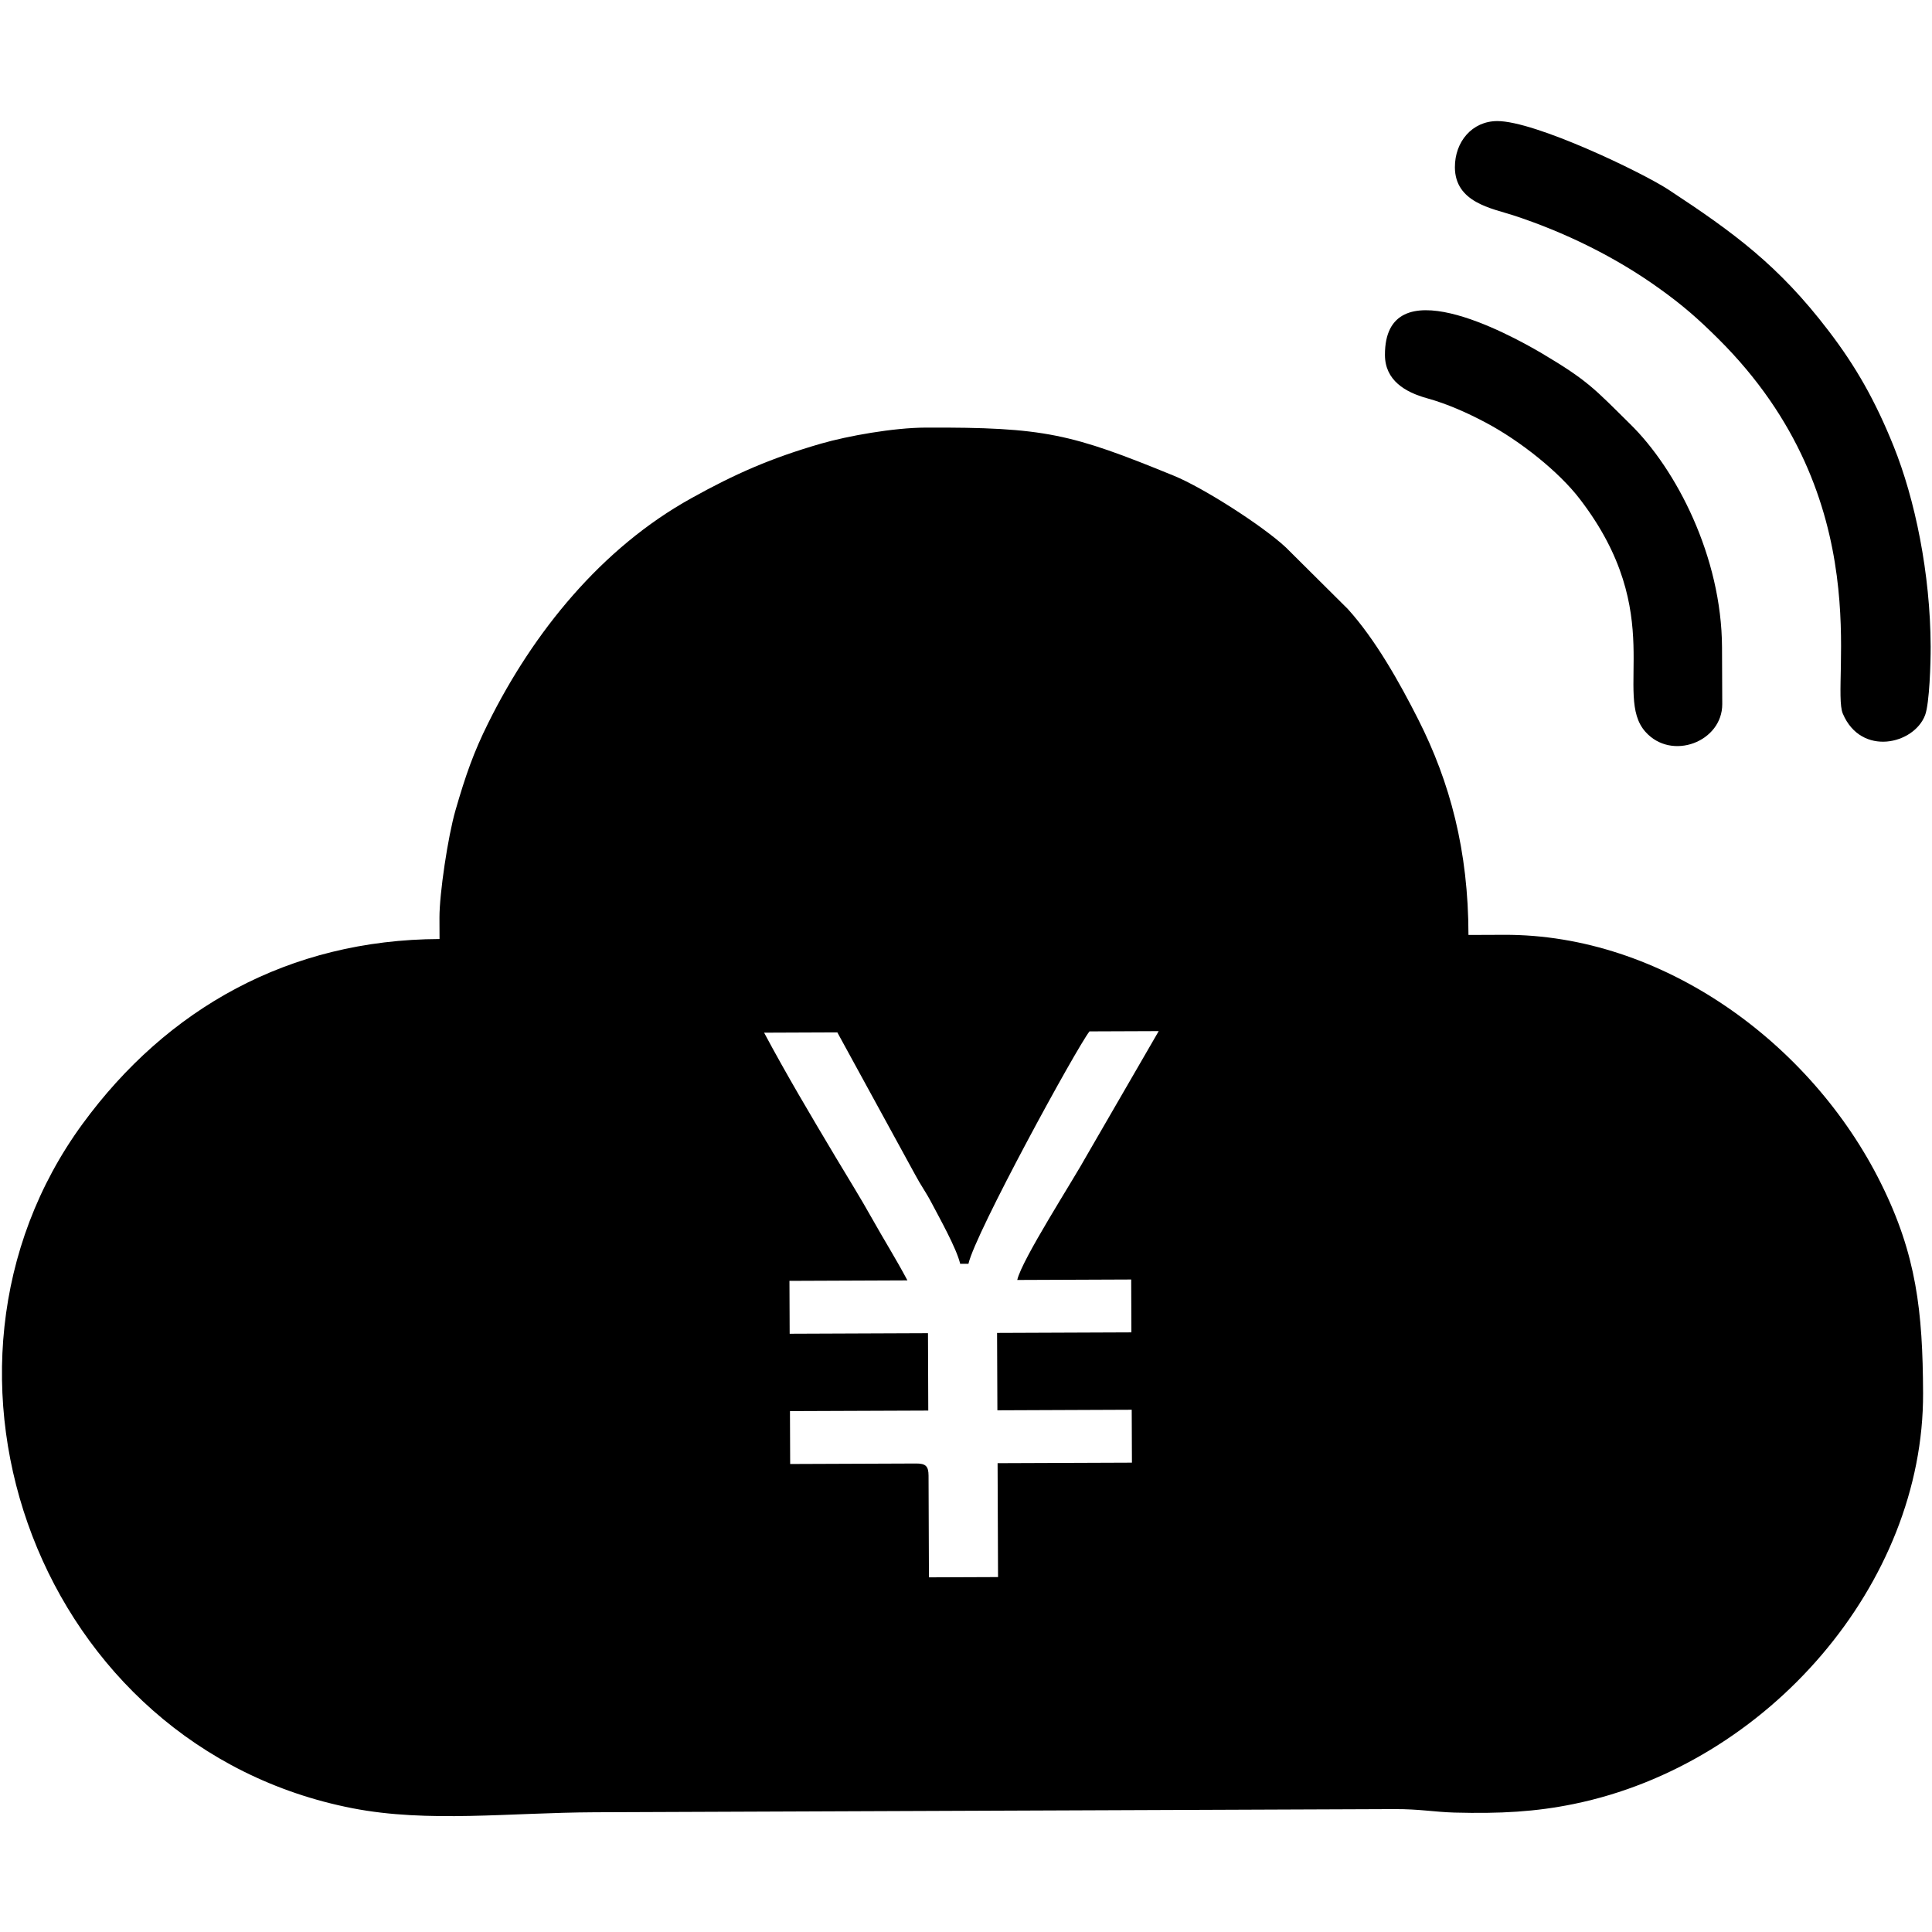 <?xml version="1.0" standalone="no"?><!DOCTYPE svg PUBLIC "-//W3C//DTD SVG 1.1//EN" "http://www.w3.org/Graphics/SVG/1.1/DTD/svg11.dtd"><svg t="1548899846730" class="icon" style="" viewBox="0 0 1024 1024" version="1.1" xmlns="http://www.w3.org/2000/svg" p-id="20766" xmlns:xlink="http://www.w3.org/1999/xlink" width="200" height="200"><defs><style type="text/css"></style></defs><path d="M771.125 88.687c0.077 18.652 19.653 21.771 30.825 25.397 27.205 8.859 54.371 22.188 77.374 38.723 12.546 8.972 20.672 16.12 31.325 26.692 86.261 85.636 59.355 182.995 66.102 198.796 9.721 22.846 37.783 16.236 43.612 0.684 2.31-6.322 2.961-27.688 2.925-36.272-0.158-38.846-8.287-78.087-19.682-106.333-9.539-23.64-19.671-41.766-34.522-61.157-26.444-34.629-50.195-51.959-84.691-74.651-14.14-9.267-70.858-36.474-90.856-36.393-13.247 0.052-22.461 10.886-22.413 24.513z" p-id="20767"></path><path d="M734.051 188.173c0.045 13.497 10.866 19.719 22.164 22.866 10.747 2.959 21.684 7.827 31.704 13.187 17.575 9.383 38.248 25.62 49.535 40.426 46.724 60.935 17.213 103.69 34.642 123.204 13.869 15.652 40.811 5.293 40.734-14.704l-0.125-30.004c-0.185-47.99-24.225-94.467-48.732-118.427-18.776-18.513-22.232-22.917-46.82-37.486-17.829-10.488-83.294-46.126-83.102 0.939zM996.934 627.163C959.903 552.574 880.865 495.142 797.146 495.473l-18.828 0.073c-0.057-44.729-9.767-80.959-26.639-114.268-9.767-19.292-22.551-42.191-37.276-58.459l-32.888-32.692c-12.182-11.371-43.599-31.551-59.391-37.998-54.423-22.249-68.303-25.744-131.593-25.492-16.988 0.064-41.134 4.392-55.409 8.503-26.403 7.646-45.383 15.942-68.698 28.926-47.615 26.385-83.746 70.958-107.659 119.159-7.667 15.369-11.974 27.655-17.354 46.274-3.998 13.815-8.539 44.215-8.488 56.973l0.041 11.229c-79.847 0.318-144.474 36.837-189.183 97.951-95.836 131.009-22.92 330.397 143.045 362.755 40.145 7.819 83.174 2.31 128.565 2.131l423.604-1.676c13.437-0.053 20.987 1.511 31.781 1.838 24.474 0.643 43.174-0.415 63.332-4.543 103.018-21.09 185.562-116.893 185.167-217.774-0.176-43.318-3.482-73.318-22.341-111.22z m-397.378 51l0.102 28.022-71.192 0.285 0.169 41.017 71.196-0.289 0.112 28.042-71.202 0.276 0.237 60.364-36.62 0.141-0.212-53.938c-0.023-4.944-1.511-6.417-6.516-6.395l-66.827 0.263-0.108-28.036 73.305-0.283-0.155-41.017-73.311 0.294-0.113-28.027 62.523-0.255c-6.26-11.762-12.081-20.914-18.839-32.962-6.389-11.411-12.504-21.126-19.319-32.551-13.355-22.389-25.783-43.3-37.803-65.776l38.812-0.157 41.221 75.378c3.06 5.778 5.687 9.153 8.74 15.003 3.981 7.609 13.29 24.161 15.153 32.275l4.38-0.016c3.677-16.324 56.991-113.891 64.152-123.168l36.694-0.143-37.921 65.525c-7.415 13.514-34.571 55.492-37.06 66.369l60.403-0.241z" p-id="20768"></path></svg>